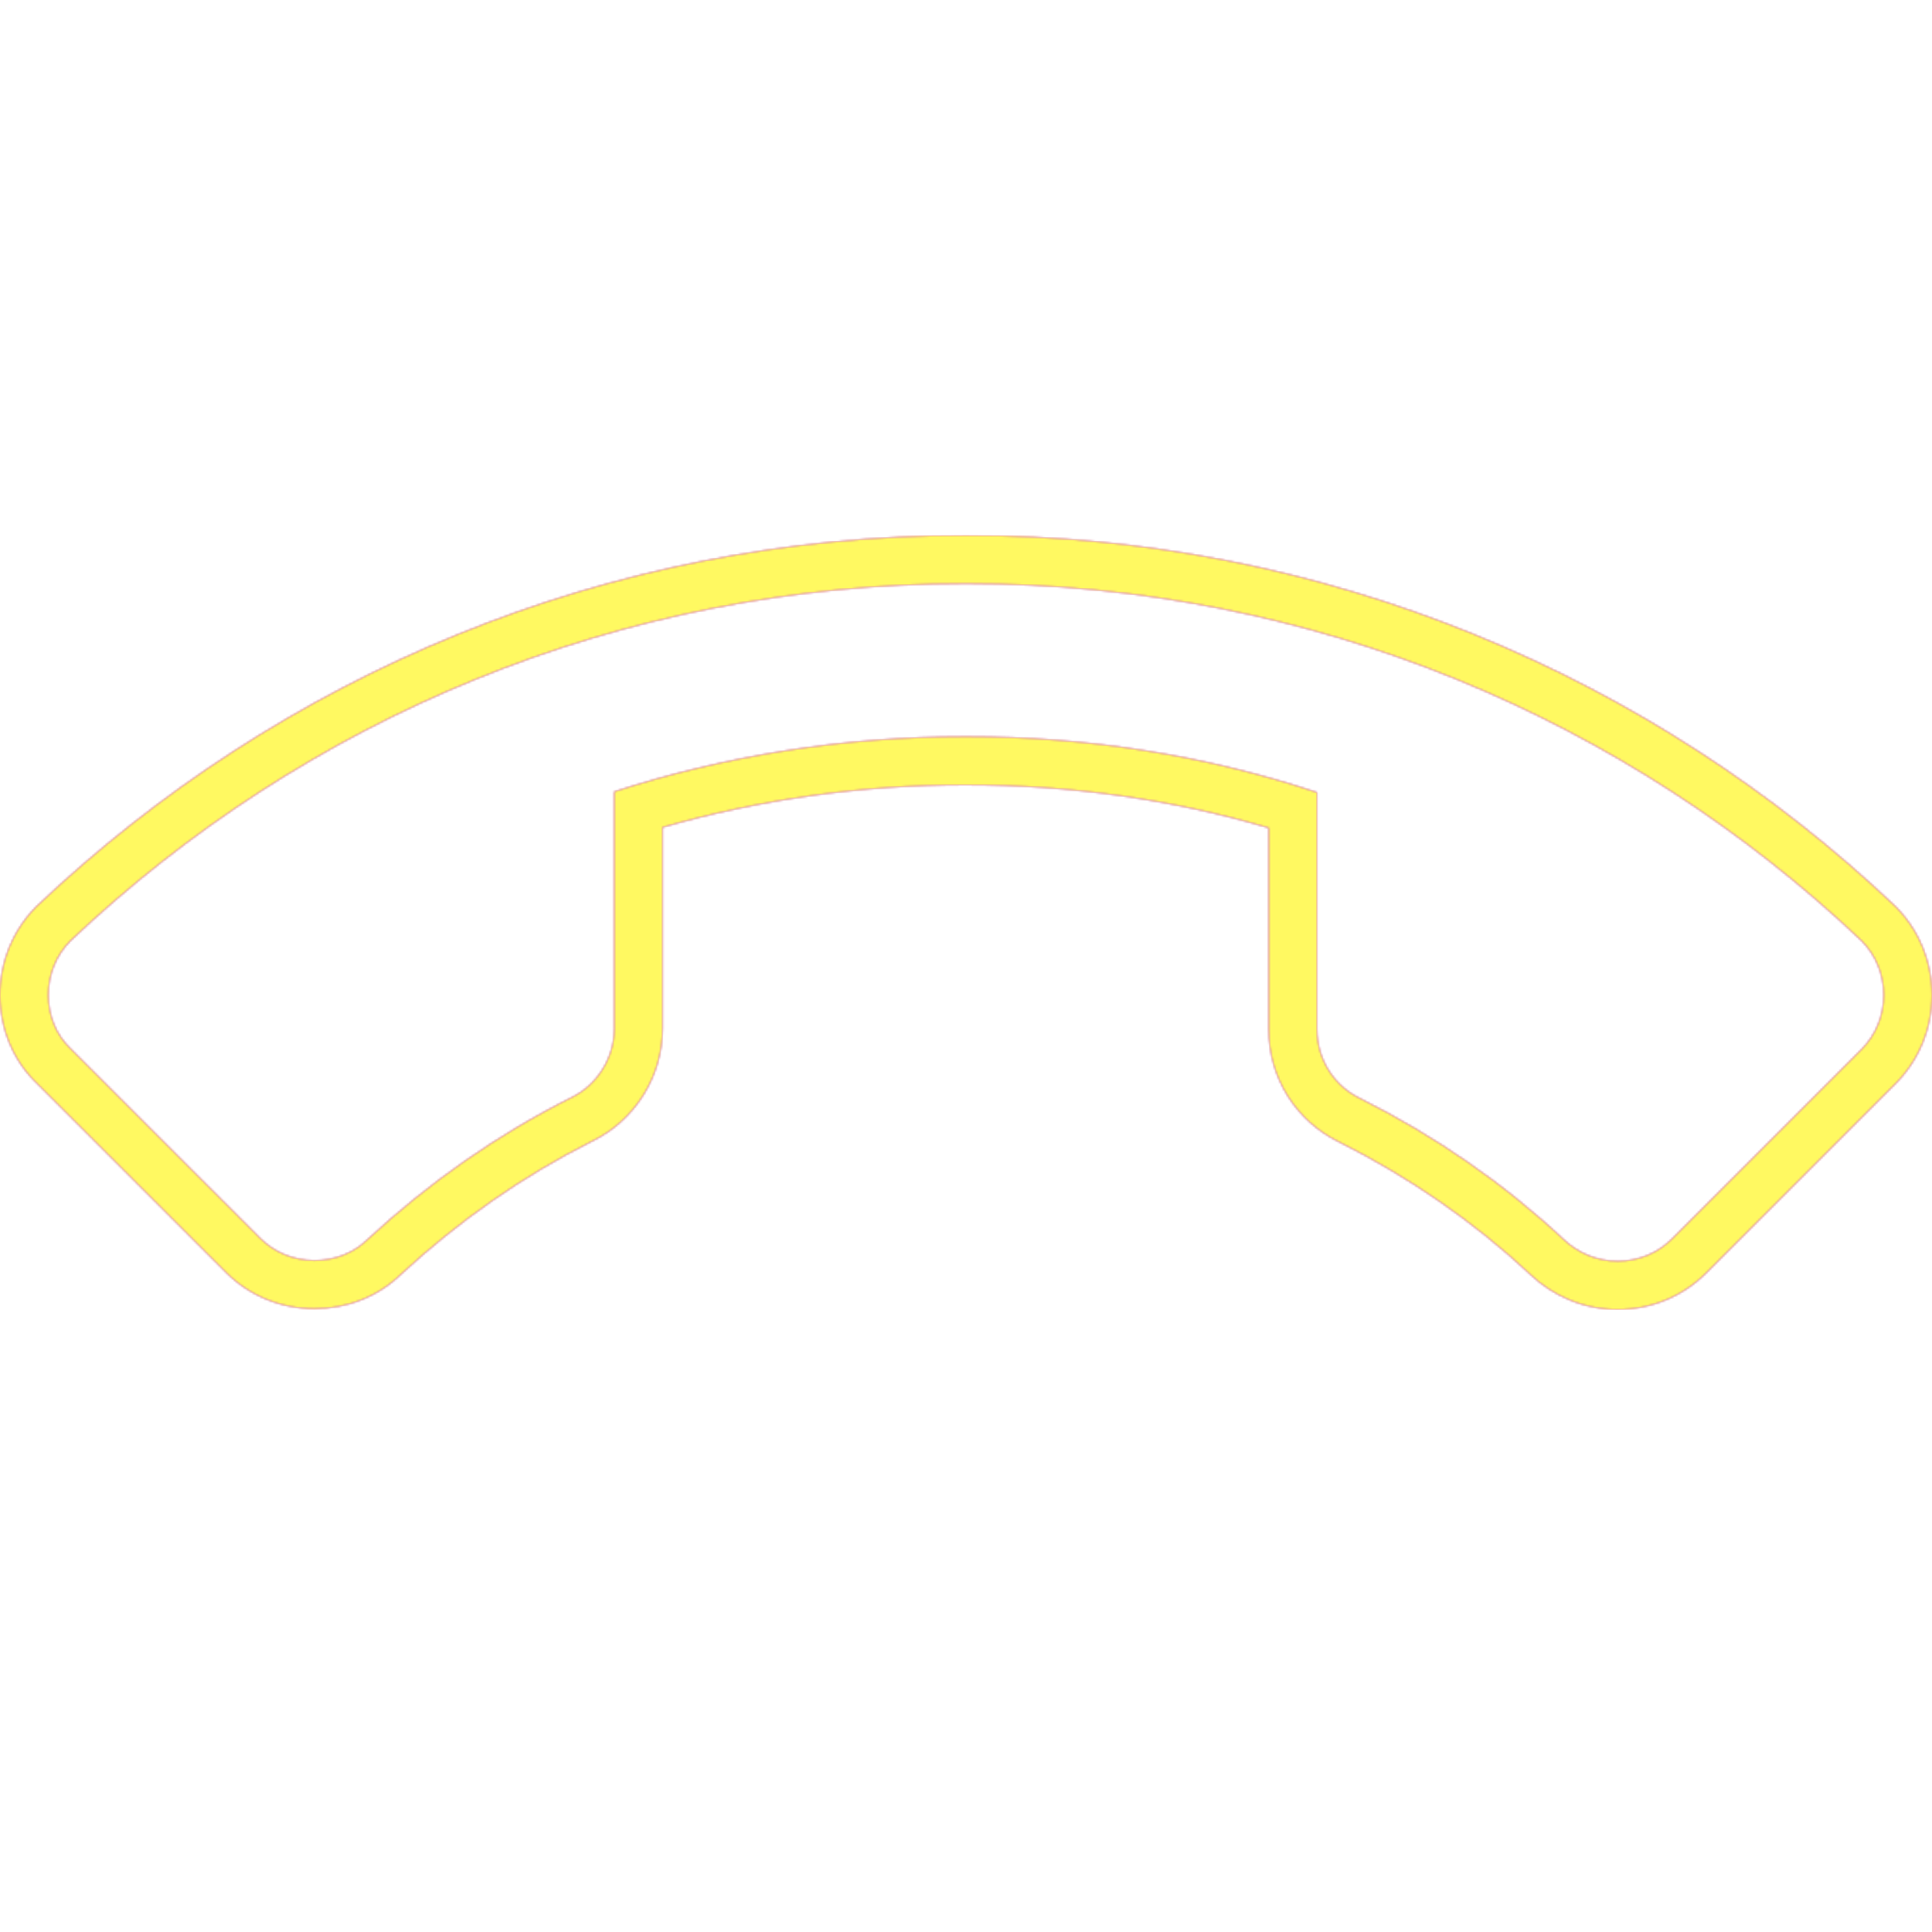 <svg version="1.1" xmlns="http://www.w3.org/2000/svg" xmlns:xlink="http://www.w3.org/1999/xlink" viewBox="0,0,1024,1024">
	<!-- Color names: teamapps-color-1, teamapps-color-2, teamapps-color-3 -->
	<desc>call_end icon - Licensed under Apache License v2.0 (http://www.apache.org/licenses/LICENSE-2.0) - Created with Iconfu.com - Derivative work of Material icons (Copyright Google Inc.)</desc>
	<defs>
		<radialGradient cx="0" cy="0" r="1448.15" id="color-0v2Aqgnp" gradientUnits="userSpaceOnUse">
			<stop offset="0.08" stop-color="#ffffff"/>
			<stop offset="1" stop-color="#000000"/>
		</radialGradient>
		<linearGradient x1="0" y1="1024" x2="1024" y2="0" id="color-lVWe3mNv" gradientUnits="userSpaceOnUse">
			<stop offset="0.2" stop-color="#000000"/>
			<stop offset="0.8" stop-color="#ffffff"/>
		</linearGradient>
		<filter id="filter-v6MNUI6t" color-interpolation-filters="sRGB">
			<feOffset/>
		</filter>
		<mask id="mask-IJmjllH8">
			<rect fill="url(#color-lVWe3mNv)" x="0" y="283.74" width="1024" height="410.32"/>
		</mask>
		<mask id="mask-JaiSX6XX">
			<path d="M512,416c-55.7,0 -109.78,7.8 -160.86,22.52v106.72c0,25.72 -15,48.7 -36.96,59.44c-37.24,18.64 -71.19,42.62 -101.46,70.54c-12.37,12.15 -28.98,18.44 -46.07,18.44c-18.23,0 -34.85,-7.23 -46.88,-19.26l-100.3,-100.29c-12.47,-11.93 -19.48,-28.78 -19.48,-46.7c0,-18.22 7.21,-34.83 19.25,-46.88c0.16,-0.16 0.33,-0.32 0.49,-0.48c128.17,-121.46 301.4,-196.31 492.26,-196.31c190.85,0 364.08,74.85 492.26,196.31c0.17,0.16 0.33,0.32 0.49,0.48c12.04,12.04 19.25,28.66 19.25,46.88c0,18.21 -7.2,34.84 -19.25,46.89l-100.53,100.52c-12.04,12.04 -28.66,19.25 -46.88,19.25c-17.86,0 -34.16,-7.22 -45.91,-18.29c-30.11,-28.19 -64.48,-51.9 -102.02,-70.69c-21.83,-10.66 -36.96,-33.17 -36.96,-59.44v-106.86c-50.69,-14.97 -104.72,-22.78 -160.45,-22.78zM698.05,419.99v125.65c0,16.22 9.32,29.99 22.7,36.48c39.72,19.86 76.2,45 108.22,74.99c7.3,6.89 17.43,11.34 28.38,11.34c11.35,0 21.48,-4.46 28.78,-11.75l100.53,-100.52c7.3,-7.3 11.75,-17.43 11.75,-28.78c0,-11.35 -4.46,-21.48 -11.75,-28.78c-123.62,-117.14 -290.62,-189.29 -474.65,-189.29c-184.02,0 -351.02,72.14 -474.65,189.29c-7.3,7.3 -11.75,17.42 -11.75,28.78c0,11.35 4.46,21.49 11.75,28.38l100.53,100.52c7.3,7.3 17.42,11.76 28.78,11.76c10.94,0 21.08,-4.06 28.38,-11.35c32.02,-29.59 68.1,-55.12 107.82,-74.98c13.38,-6.49 22.7,-20.67 22.7,-36.48v-125.66c58.78,-19.05 121.6,-29.18 186.46,-29.18c64.86,0 127.68,10.14 186.05,29.59z" fill="#ffffff"/>
		</mask>
		<mask id="mask-jJaNtWcs">
			<path d="M512,416c-55.7,0 -109.78,7.8 -160.86,22.52v106.72c0,25.72 -15,48.7 -36.96,59.44c-37.24,18.64 -71.19,42.62 -101.46,70.54c-12.37,12.15 -28.98,18.44 -46.07,18.44c-18.23,0 -34.85,-7.23 -46.88,-19.26l-100.3,-100.29c-12.47,-11.93 -19.48,-28.78 -19.48,-46.7c0,-18.22 7.21,-34.83 19.25,-46.88c0.16,-0.16 0.33,-0.32 0.49,-0.48c128.17,-121.46 301.4,-196.31 492.26,-196.31c190.85,0 364.08,74.85 492.26,196.31c0.17,0.16 0.33,0.32 0.49,0.48c12.04,12.04 19.25,28.66 19.25,46.88c0,18.21 -7.2,34.84 -19.25,46.89l-100.53,100.52c-12.04,12.04 -28.66,19.25 -46.88,19.25c-17.86,0 -34.16,-7.22 -45.91,-18.29c-30.11,-28.19 -64.48,-51.9 -102.02,-70.69c-21.83,-10.66 -36.96,-33.17 -36.96,-59.44v-106.86c-50.69,-14.97 -104.72,-22.78 -160.45,-22.78zM698.05,419.99v125.65c0,16.22 9.32,29.99 22.7,36.48c39.72,19.86 76.2,45 108.22,74.99c7.3,6.89 17.43,11.34 28.38,11.34c11.35,0 21.48,-4.46 28.78,-11.75l100.53,-100.52c7.3,-7.3 11.75,-17.43 11.75,-28.78c0,-11.35 -4.46,-21.48 -11.75,-28.78c-123.62,-117.14 -290.62,-189.29 -474.65,-189.29c-184.02,0 -351.02,72.14 -474.65,189.29c-7.3,7.3 -11.75,17.42 -11.75,28.78c0,11.35 4.46,21.49 11.75,28.38l100.53,100.52c7.3,7.3 17.42,11.76 28.78,11.76c10.94,0 21.08,-4.06 28.38,-11.35c32.02,-29.59 68.1,-55.12 107.82,-74.98c13.38,-6.49 22.7,-20.67 22.7,-36.48v-125.66c58.78,-19.05 121.6,-29.18 186.46,-29.18c64.86,0 127.68,10.14 186.05,29.59z" fill="url(#color-0v2Aqgnp)"/>
		</mask>
	</defs>
	<g fill="none" fill-rule="nonzero" style="mix-blend-mode: normal">
		<g mask="url(#mask-JaiSX6XX)">
			<g color="#ff0000" class="teamapps-color-2">
				<rect x="0" y="283.74" width="1024" height="410.32" fill="currentColor"/>
			</g>
			<g color="#bc13e0" class="teamapps-color-3" mask="url(#mask-IJmjllH8)">
				<rect x="0" y="283.74" width="1024" height="410.32" fill="currentColor"/>
			</g>
		</g>
		<g filter="url(#filter-v6MNUI6t)" mask="url(#mask-jJaNtWcs)">
			<g color="#fff961" class="teamapps-color-1">
				<rect x="0" y="283.74" width="1024" height="410.32" fill="currentColor"/>
			</g>
		</g>
	</g>
</svg>